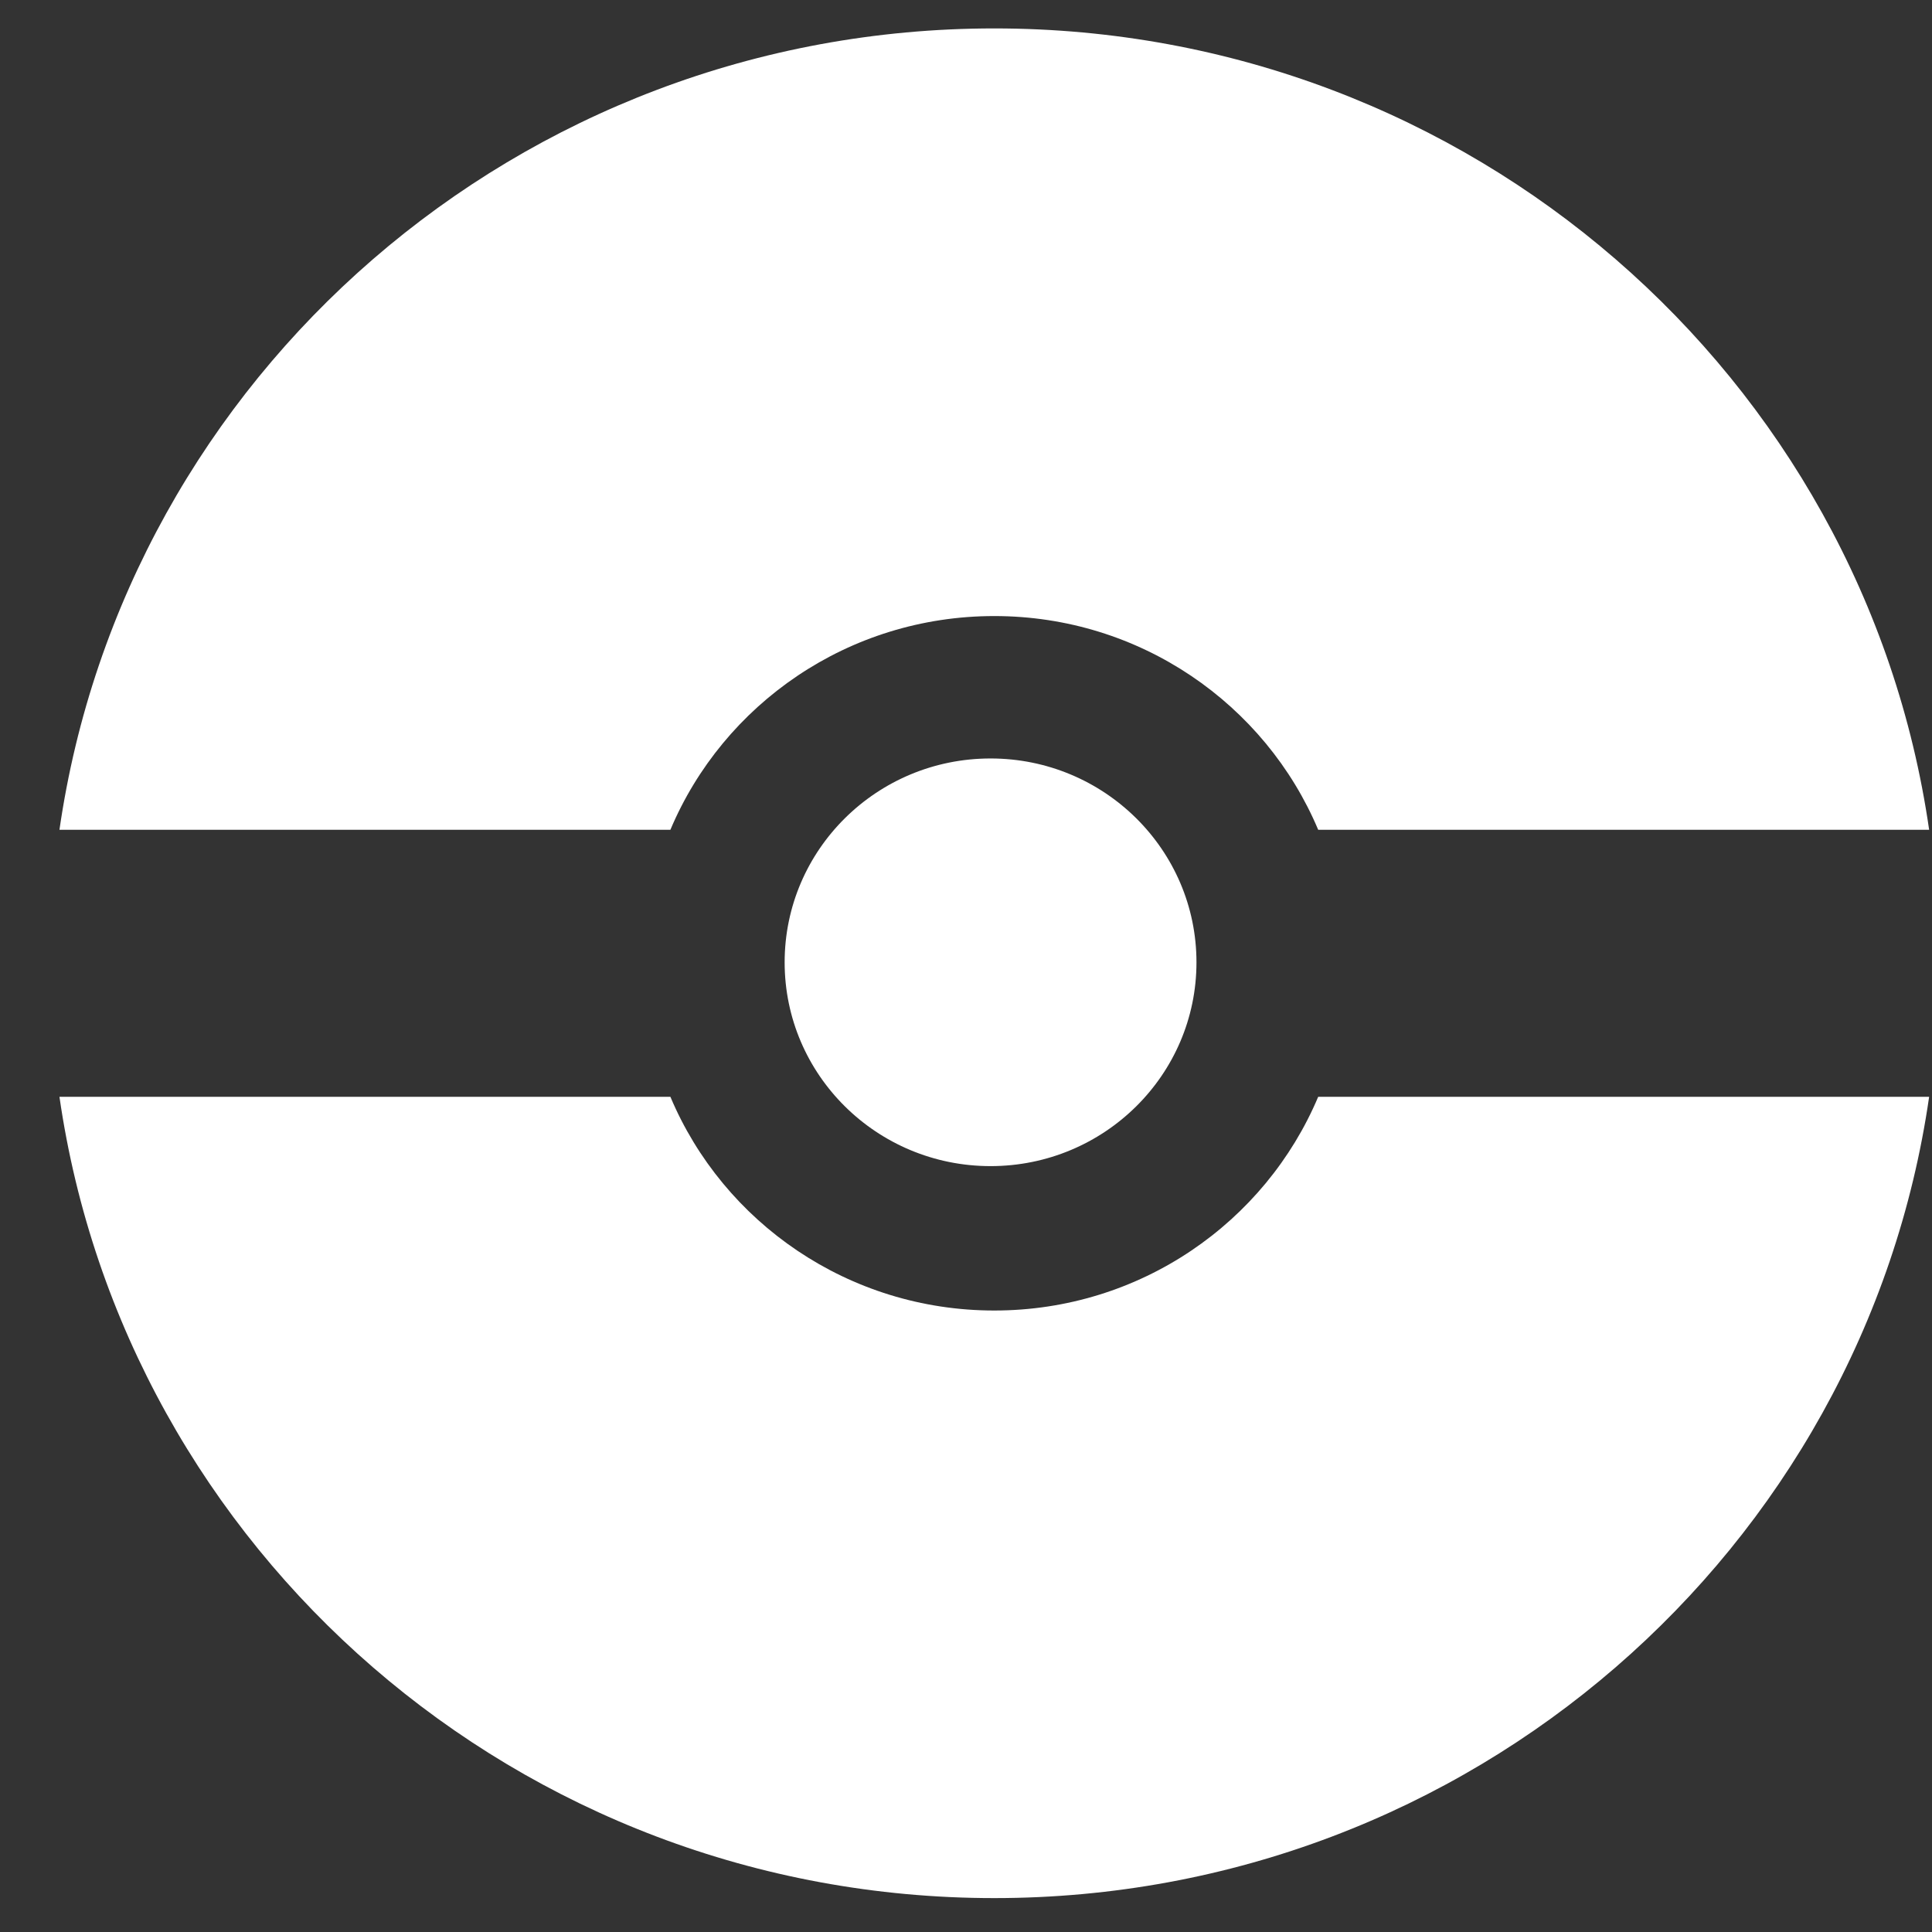 <svg width="31" height="31" viewBox="0 0 31 31" fill="none" xmlns="http://www.w3.org/2000/svg">
<rect x="0" y="0" width="31" height="31" fill="#333333" stroke="none"/>
<path fill-rule="evenodd" clip-rule="evenodd" d="M15.954 30.456C23.587 30.456 29.903 24.869 30.954 17.599H21.151C20.302 19.613 18.295 21.028 15.954 21.028C13.613 21.028 11.605 19.613 10.757 17.599H0.954C2.004 24.869 8.32 30.456 15.954 30.456ZM21.151 13.314H30.954C29.904 6.044 23.588 0.456 15.954 0.456C8.32 0.456 2.004 6.044 0.954 13.314H10.757C11.605 11.3 13.612 9.885 15.954 9.885C18.295 9.885 20.303 11.3 21.151 13.314ZM0.8 15.456L0.8 15.437V15.475L0.8 15.456ZM15.894 18.711C17.718 18.711 19.198 17.247 19.198 15.441C19.198 13.635 17.718 12.17 15.894 12.17C14.069 12.17 12.59 13.635 12.59 15.441C12.59 17.247 14.069 18.711 15.894 18.711Z" fill="white"/>
</svg>
